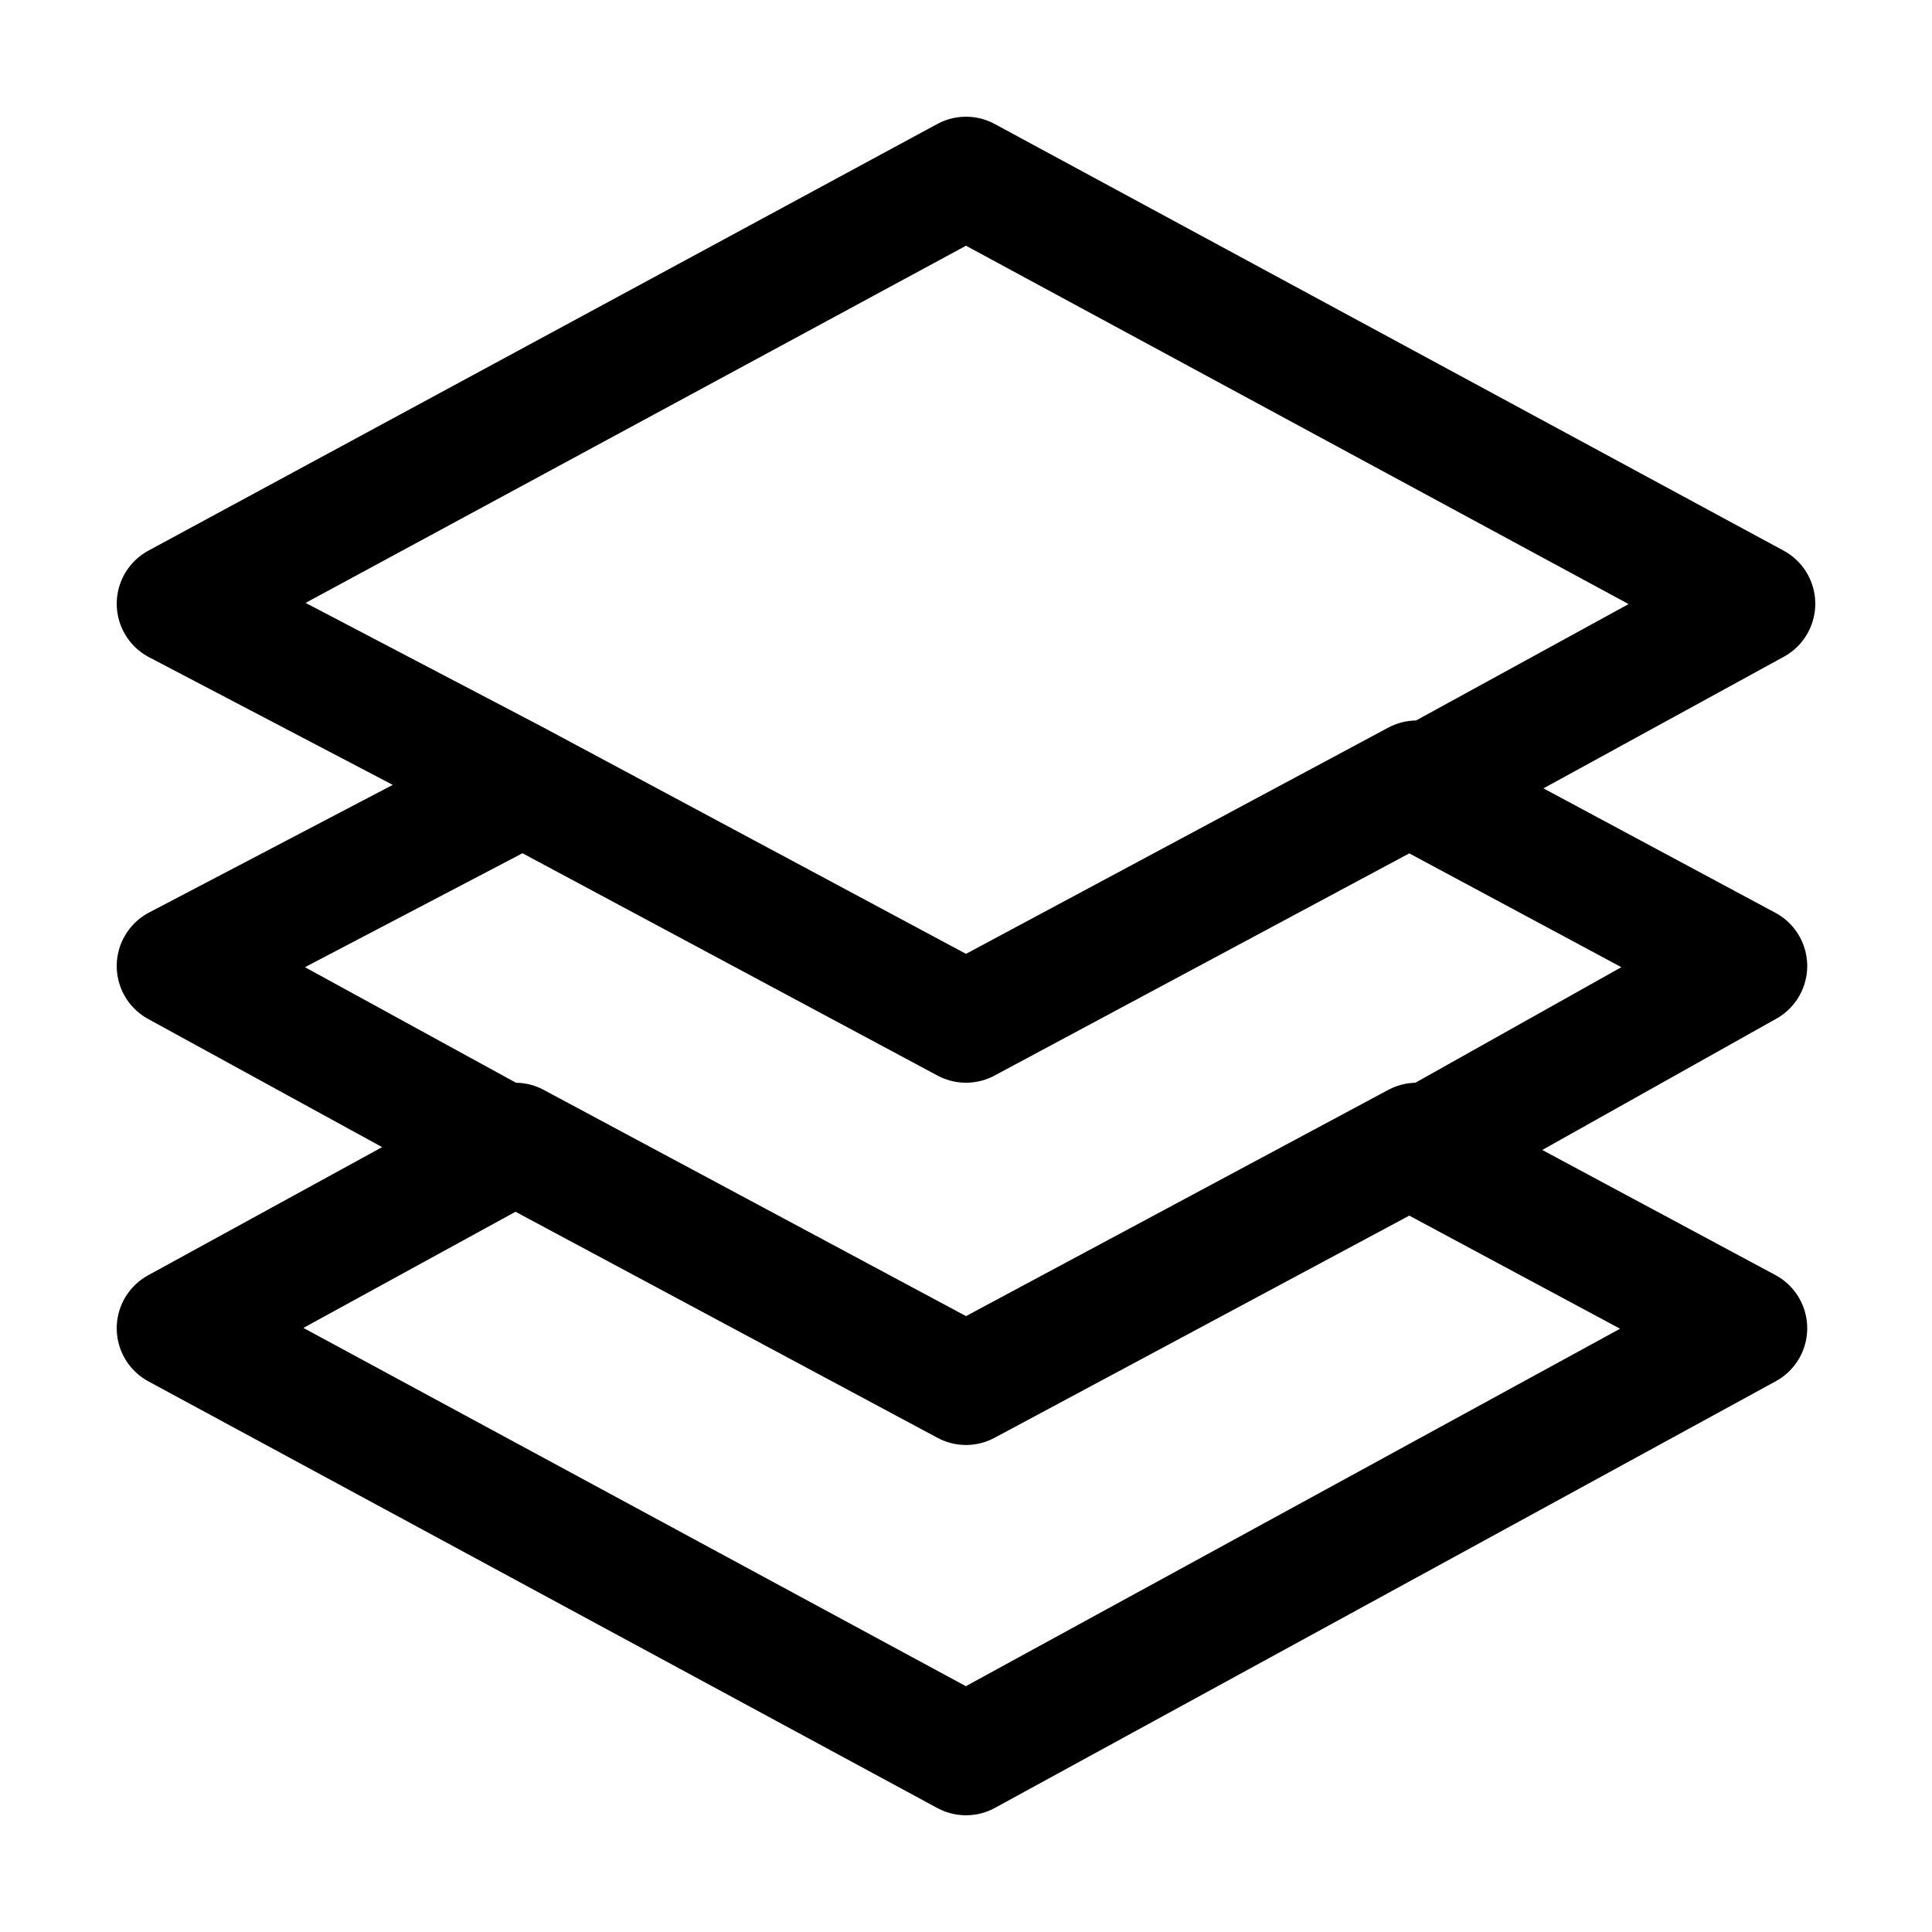 <svg xmlns="http://www.w3.org/2000/svg" fill="none" stroke="currentColor" stroke-width="1.5" class="w-6 h-6" viewBox="0 0 24 24">
  <path stroke-linecap="round" stroke-linejoin="round" d="M6.4 9.8 2.2 12l4.2 2.3m0-4.6 5.6 3 5.6-3m-11.2 0L2.2 7.5 12 2.2l9.8 5.3-4.2 2.3m0 0 4.1 2.2-4.1 2.3m0 0 4.1 2.2-9.7 5.3-9.8-5.3 4.2-2.3m11.2 0-5.6 3-5.6-3"/>
</svg>